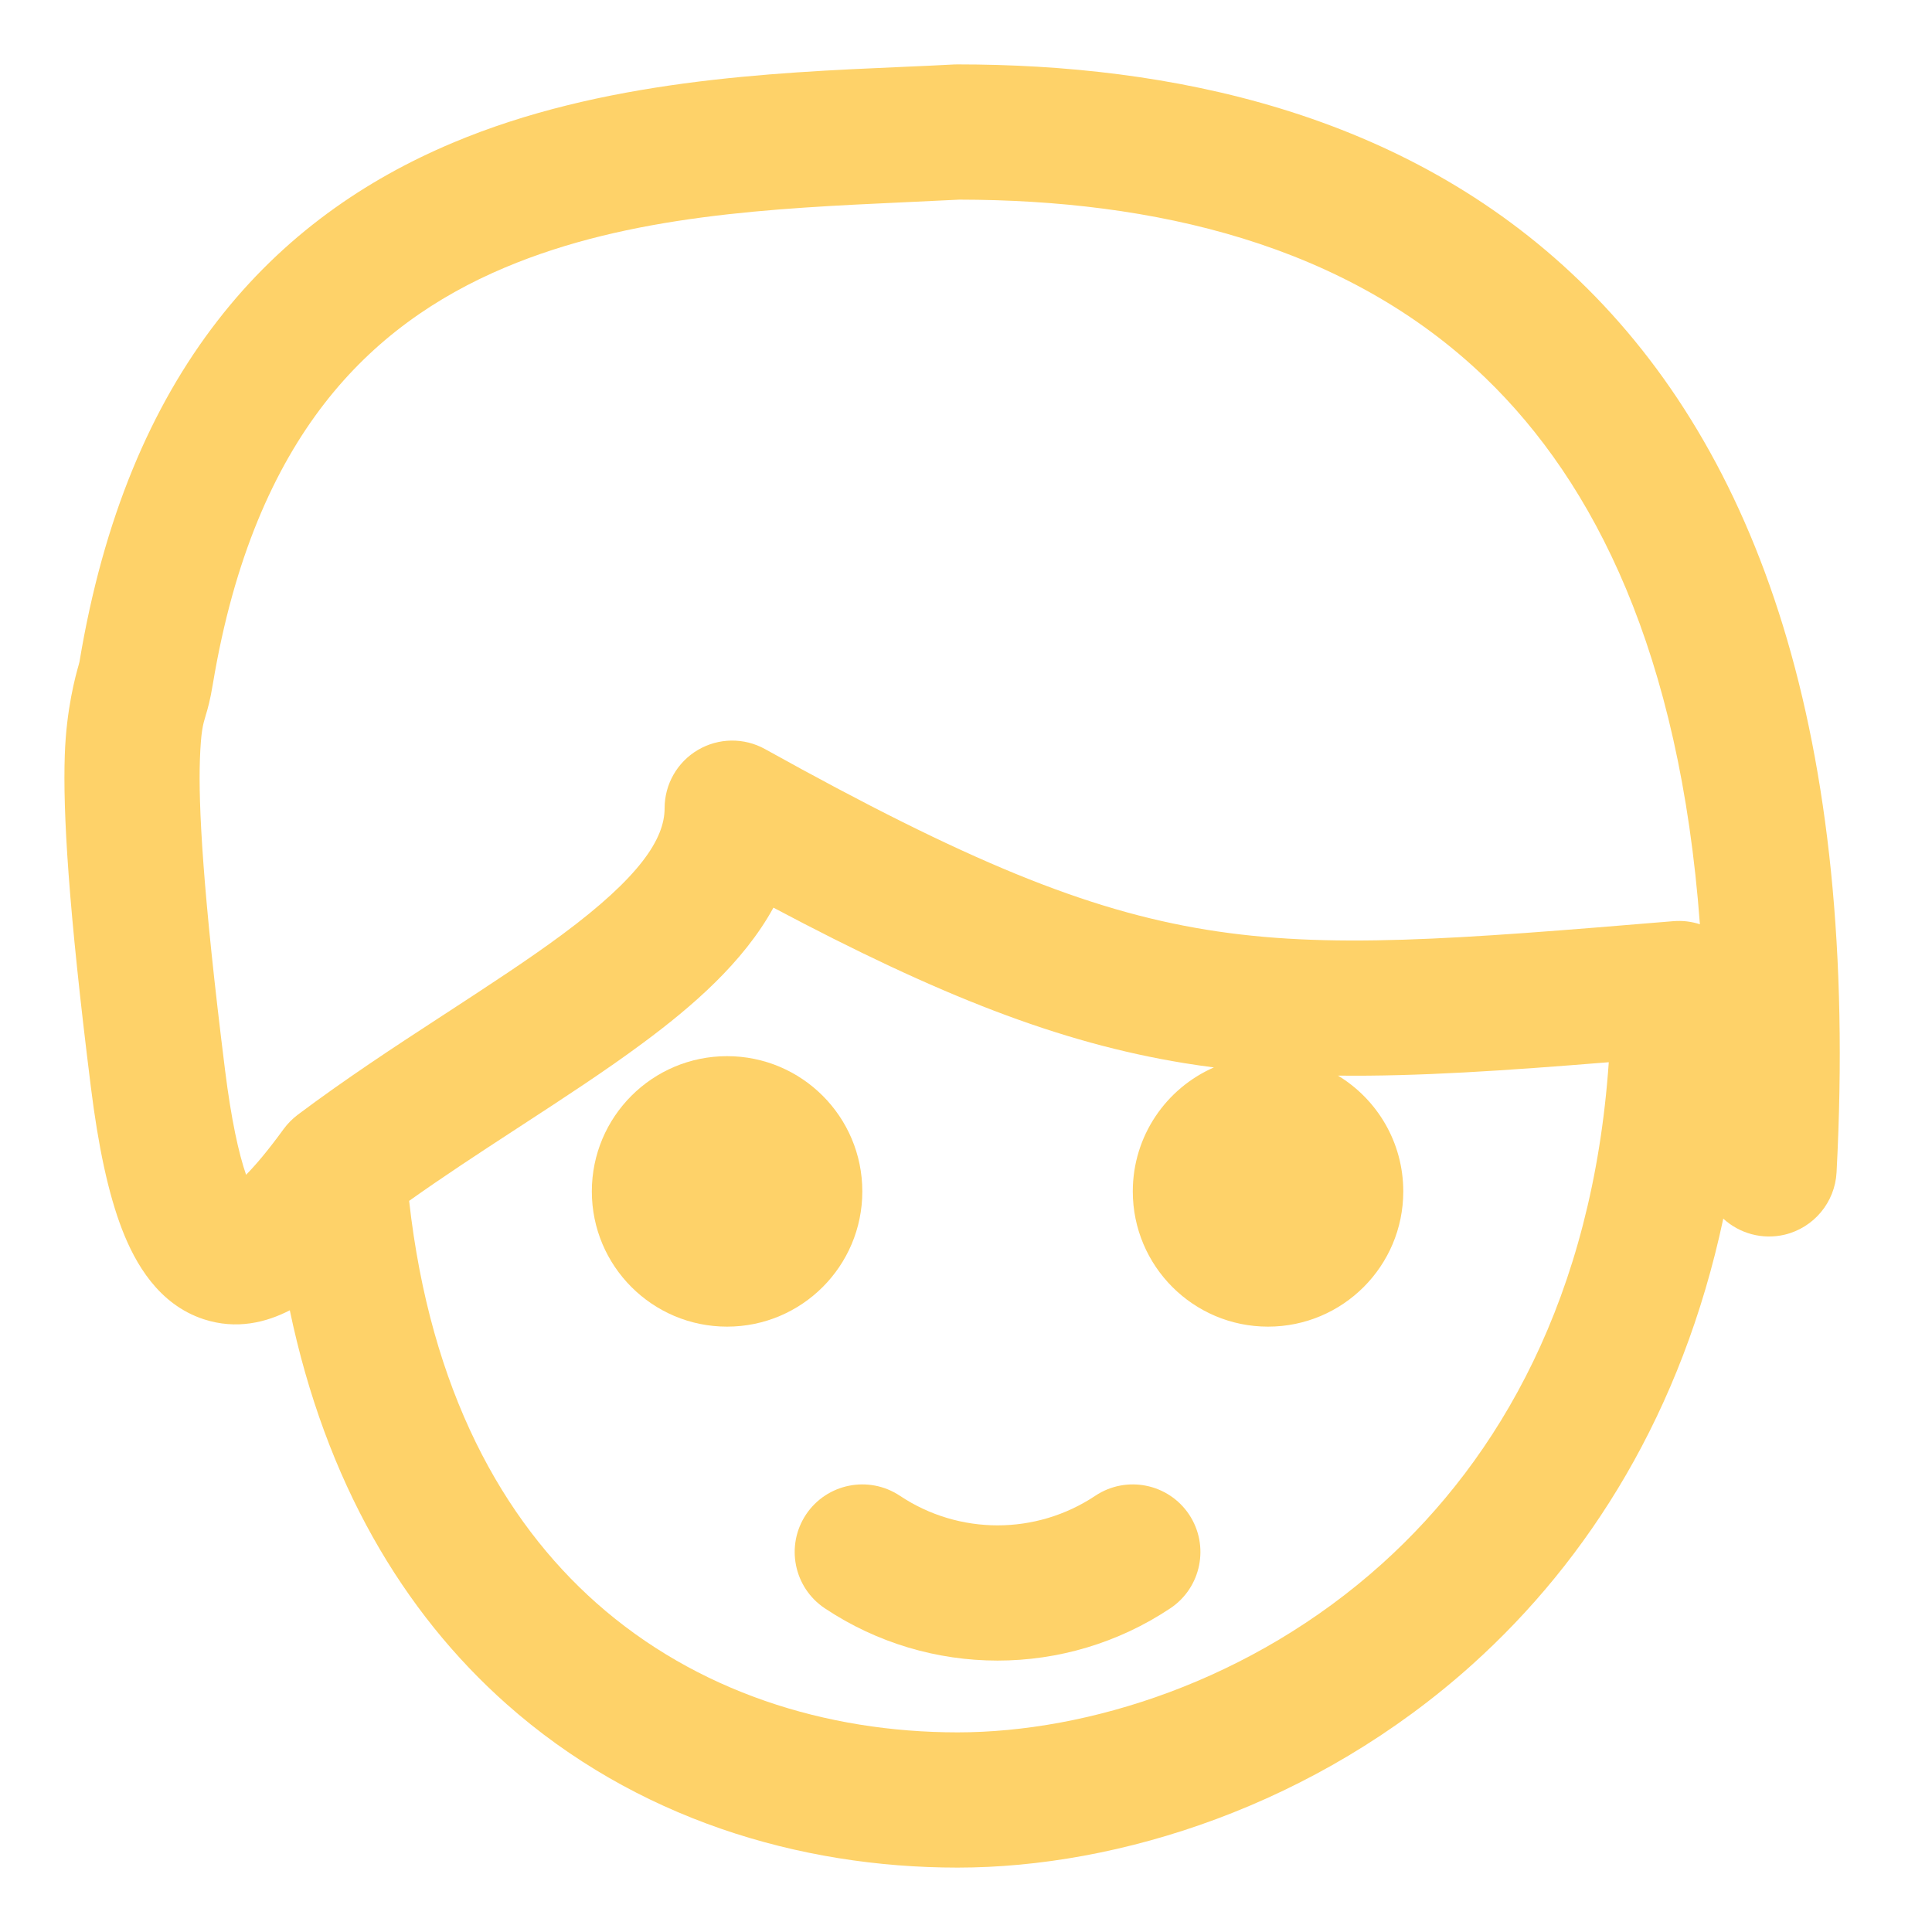 <svg width="30" height="30" viewBox="0 0 30 30" fill="none" xmlns="http://www.w3.org/2000/svg">
<path d="M13.973 23.226C13.49 22.905 12.838 23.035 12.516 23.517C12.195 24 12.325 24.652 12.808 24.974C14.432 26.056 16.548 26.056 18.172 24.974C18.655 24.652 18.785 24 18.464 23.517C18.142 23.035 17.49 22.905 17.008 23.226C16.089 23.839 14.892 23.839 13.973 23.226Z" fill="#FED269"/>
<path d="M13.39 18.5C13.39 19.66 12.45 20.6 11.29 20.6C10.13 20.6 9.19 19.66 9.19 18.5C9.19 17.34 10.13 16.4 11.29 16.4C12.45 16.4 13.39 17.34 13.39 18.5Z" fill="#FED269"/>
<path fill-rule="evenodd" clip-rule="evenodd" d="M14.87 1C14.851 1 14.833 1 14.814 1.001C14.558 1.015 14.289 1.027 14.008 1.039C11.966 1.128 9.339 1.243 7.024 2.22C5.674 2.789 4.402 3.656 3.375 4.984C2.349 6.308 1.606 8.039 1.234 10.277C1.233 10.284 1.228 10.301 1.221 10.327C1.175 10.489 1.03 11.006 1.006 11.726C0.976 12.603 1.06 14.073 1.411 16.88C1.524 17.787 1.679 18.532 1.898 19.097C2.099 19.614 2.459 20.254 3.163 20.485C3.674 20.652 4.136 20.534 4.5 20.346C5.057 23.007 6.257 25.034 7.865 26.46C9.864 28.234 12.401 29 14.87 29C17.372 29 20.426 28.038 22.865 25.843C24.674 24.214 26.118 21.931 26.759 18.923C27.011 19.154 27.366 19.254 27.712 19.172C28.165 19.064 28.493 18.67 28.518 18.205C28.877 11.38 27.27 7.006 24.523 4.357C21.794 1.725 18.149 1 14.87 1ZM9.259 24.89C7.811 23.605 6.684 21.602 6.353 18.647C6.879 18.273 7.421 17.918 7.964 17.564L8.105 17.472C8.754 17.049 9.408 16.623 9.987 16.193C10.741 15.634 11.541 14.949 12.01 14.094C14.573 15.454 16.442 16.192 18.394 16.509C18.545 16.534 18.697 16.555 18.849 16.575C18.108 16.899 17.59 17.639 17.59 18.5C17.59 19.66 18.53 20.6 19.69 20.6C20.85 20.6 21.79 19.66 21.79 18.5C21.79 17.738 21.384 17.07 20.776 16.702C22.015 16.717 23.367 16.625 24.981 16.494C24.729 20.136 23.279 22.645 21.46 24.282C19.428 26.111 16.882 26.9 14.87 26.9C12.824 26.9 10.811 26.266 9.259 24.89ZM23.066 5.868C24.763 7.505 26.082 10.138 26.396 14.352C26.264 14.309 26.124 14.292 25.982 14.304C22.581 14.587 20.624 14.744 18.73 14.436C16.867 14.133 15.002 13.367 11.88 11.632C11.554 11.451 11.158 11.456 10.837 11.645C10.516 11.834 10.32 12.178 10.32 12.55C10.32 13.027 9.933 13.618 8.736 14.507C8.211 14.896 7.608 15.289 6.943 15.723L6.817 15.805C6.113 16.263 5.354 16.762 4.623 17.31C4.54 17.373 4.466 17.448 4.404 17.532C4.173 17.85 3.979 18.082 3.821 18.242C3.706 17.908 3.591 17.387 3.495 16.62C3.146 13.827 3.08 12.497 3.104 11.799C3.12 11.356 3.15 11.256 3.195 11.106C3.225 11.006 3.262 10.883 3.305 10.622C3.632 8.66 4.26 7.271 5.035 6.269C5.808 5.271 6.768 4.607 7.839 4.155C9.781 3.336 11.998 3.235 14.077 3.139C14.353 3.127 14.627 3.114 14.897 3.1C17.908 3.104 20.901 3.781 23.066 5.868Z" fill="#FED269"/>
</svg>
